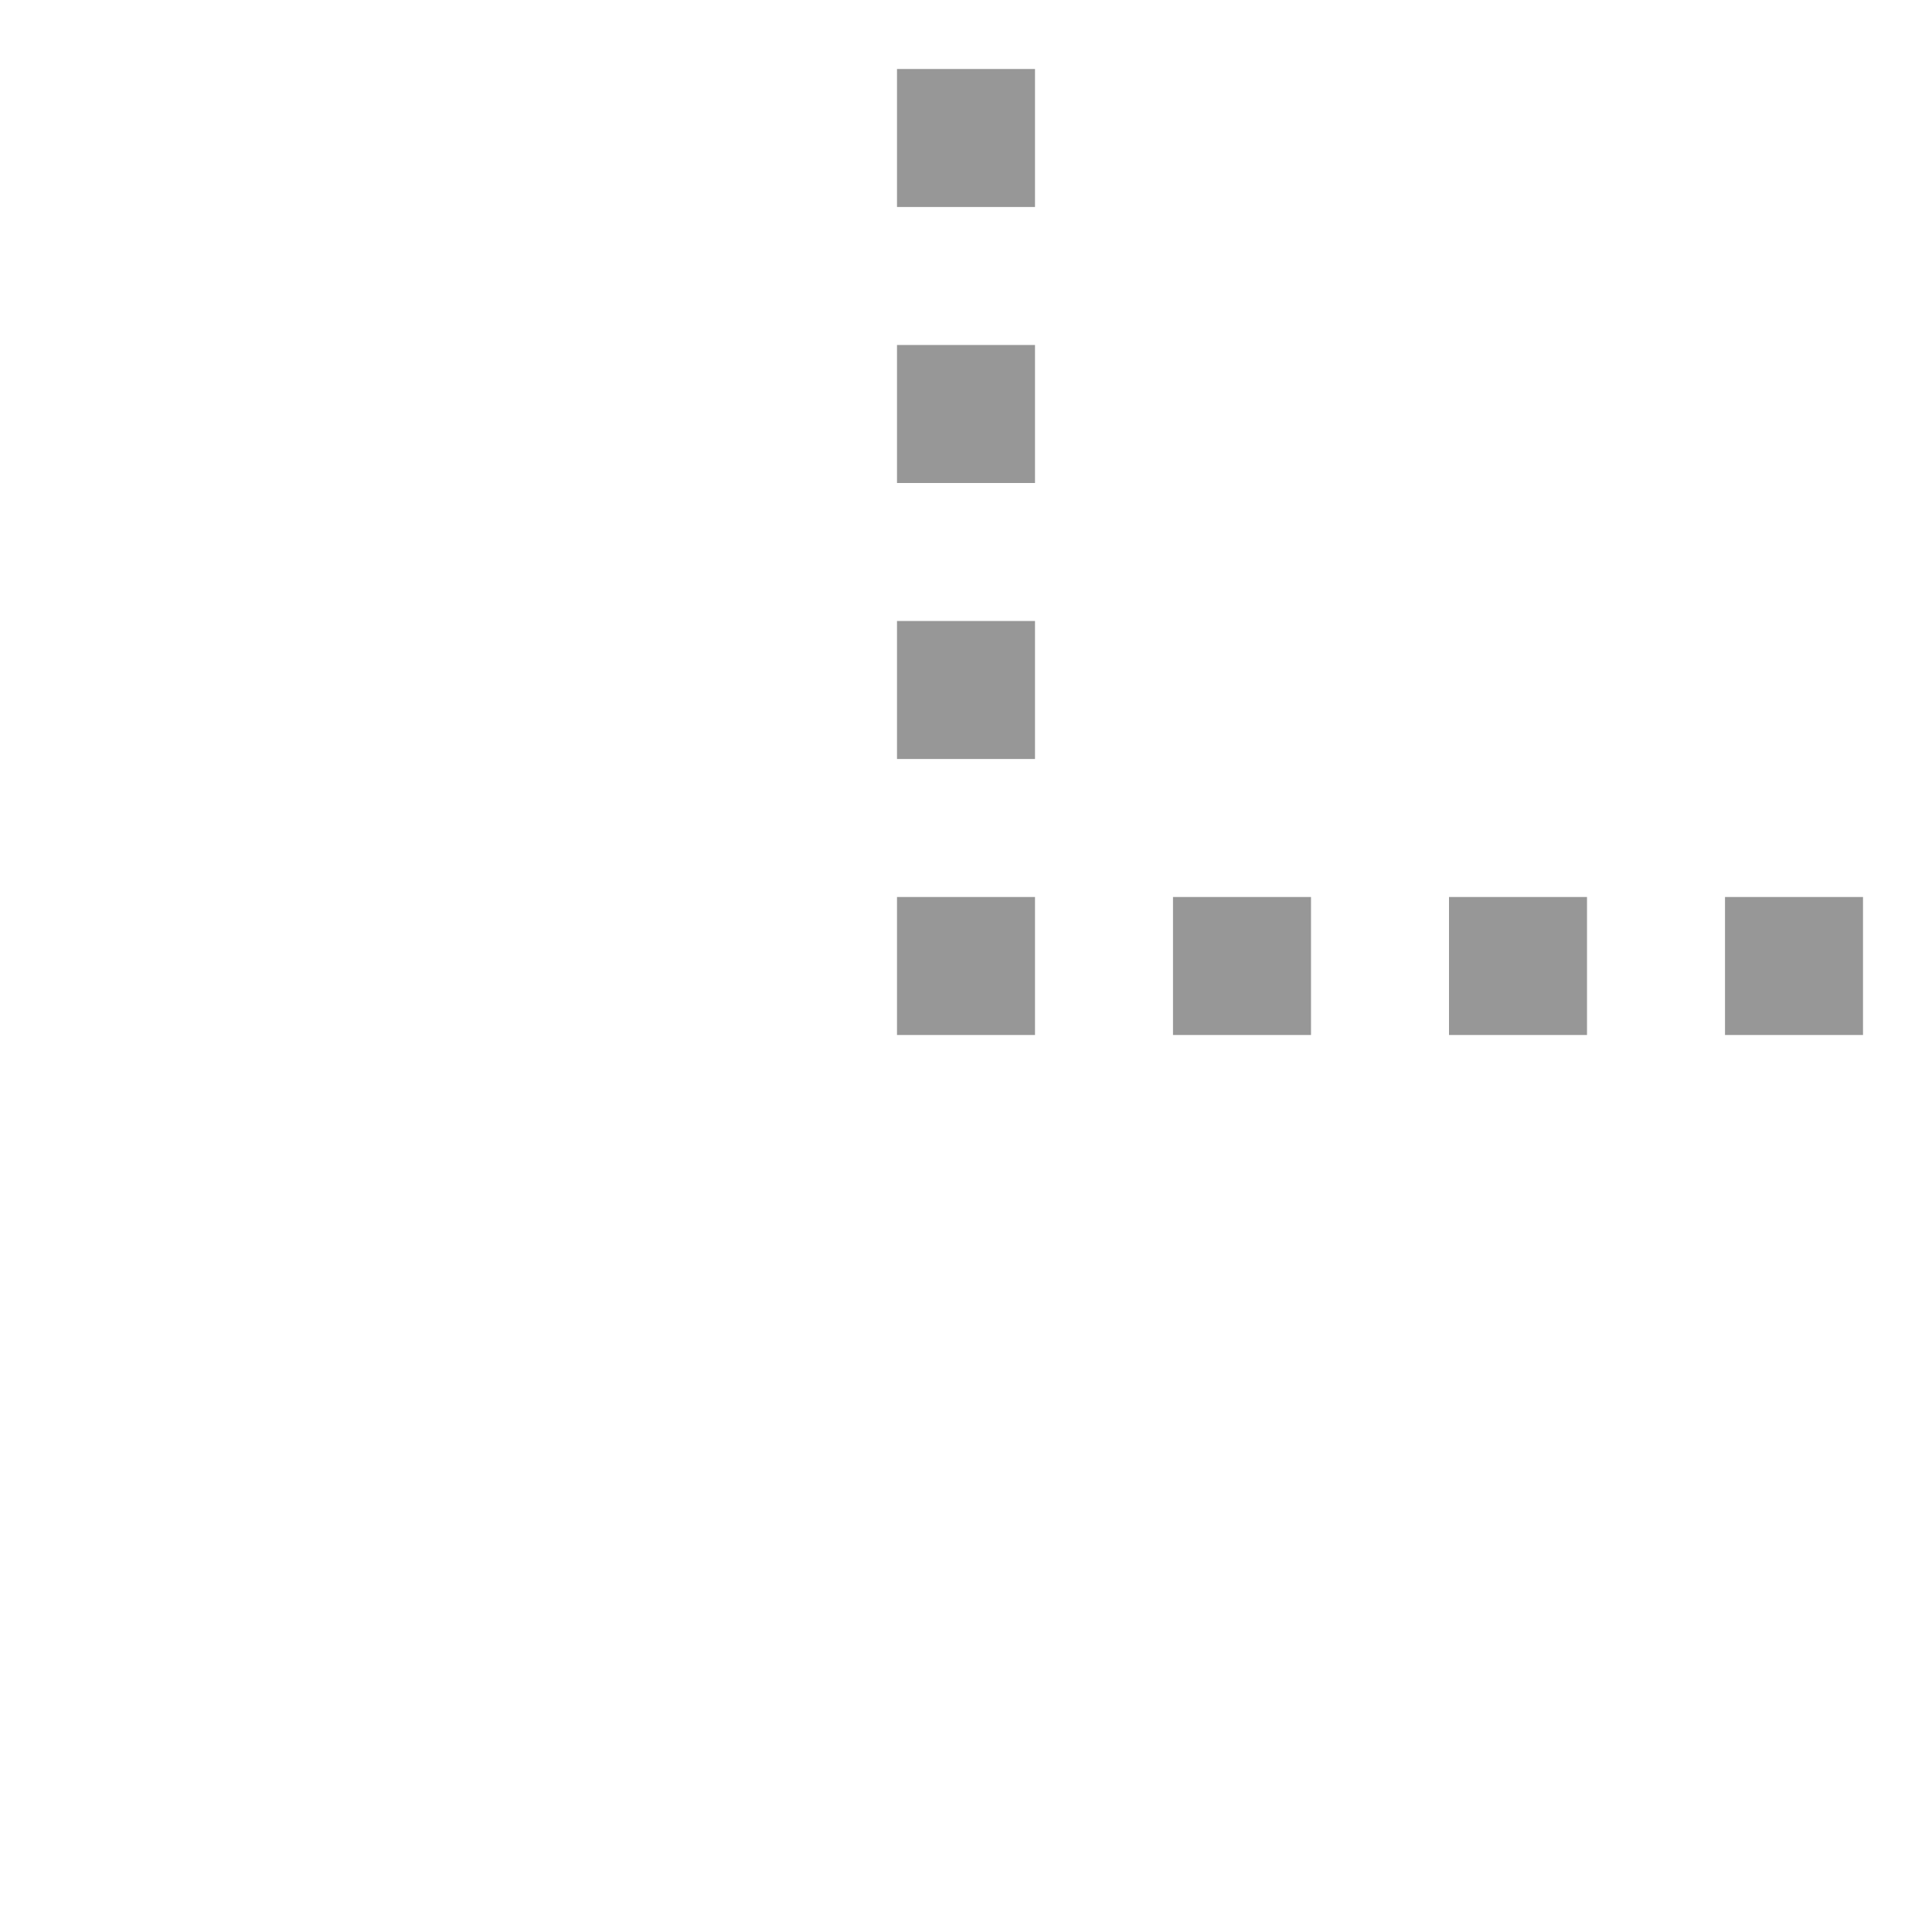 <?xml version="1.0" encoding="UTF-8"?>
<svg width="14px" height="14px" viewBox="0 0 14 14" version="1.1" xmlns="http://www.w3.org/2000/svg" xmlns:xlink="http://www.w3.org/1999/xlink">
    <title>编组 2</title>
    <g id="页面-1" stroke="none" stroke-width="1" fill="none" fill-rule="evenodd">
        <g id="Apple-TV" transform="translate(-332, -172)" fill-rule="nonzero">
            <g id="编组-2" transform="translate(332, 172)">
                <rect id="矩形" fill="#000000" opacity="0" x="0" y="0" width="14" height="14"></rect>
                <path d="M7.5,6.5 L7.5,7.5 L6.5,7.5 L6.5,6.5 L7.5,6.5 Z M9.5,6.5 L9.5,7.5 L8.5,7.5 L8.5,6.5 L9.5,6.5 Z M11.5,6.5 L11.5,7.5 L10.5,7.5 L10.5,6.5 L11.5,6.5 Z M13.5,6.5 L13.5,7.5 L12.5,7.5 L12.5,6.5 L13.5,6.5 Z M7.5,4.5 L7.5,5.5 L6.5,5.5 L6.5,4.5 L7.5,4.5 Z M7.5,2.5 L7.5,3.5 L6.5,3.5 L6.5,2.5 L7.5,2.5 Z M7.5,0.5 L7.5,1.5 L6.5,1.5 L6.5,0.5 L7.5,0.5 Z" id="形状结合" fill="#979797"></path>
            </g>
        </g>
    </g>
</svg>